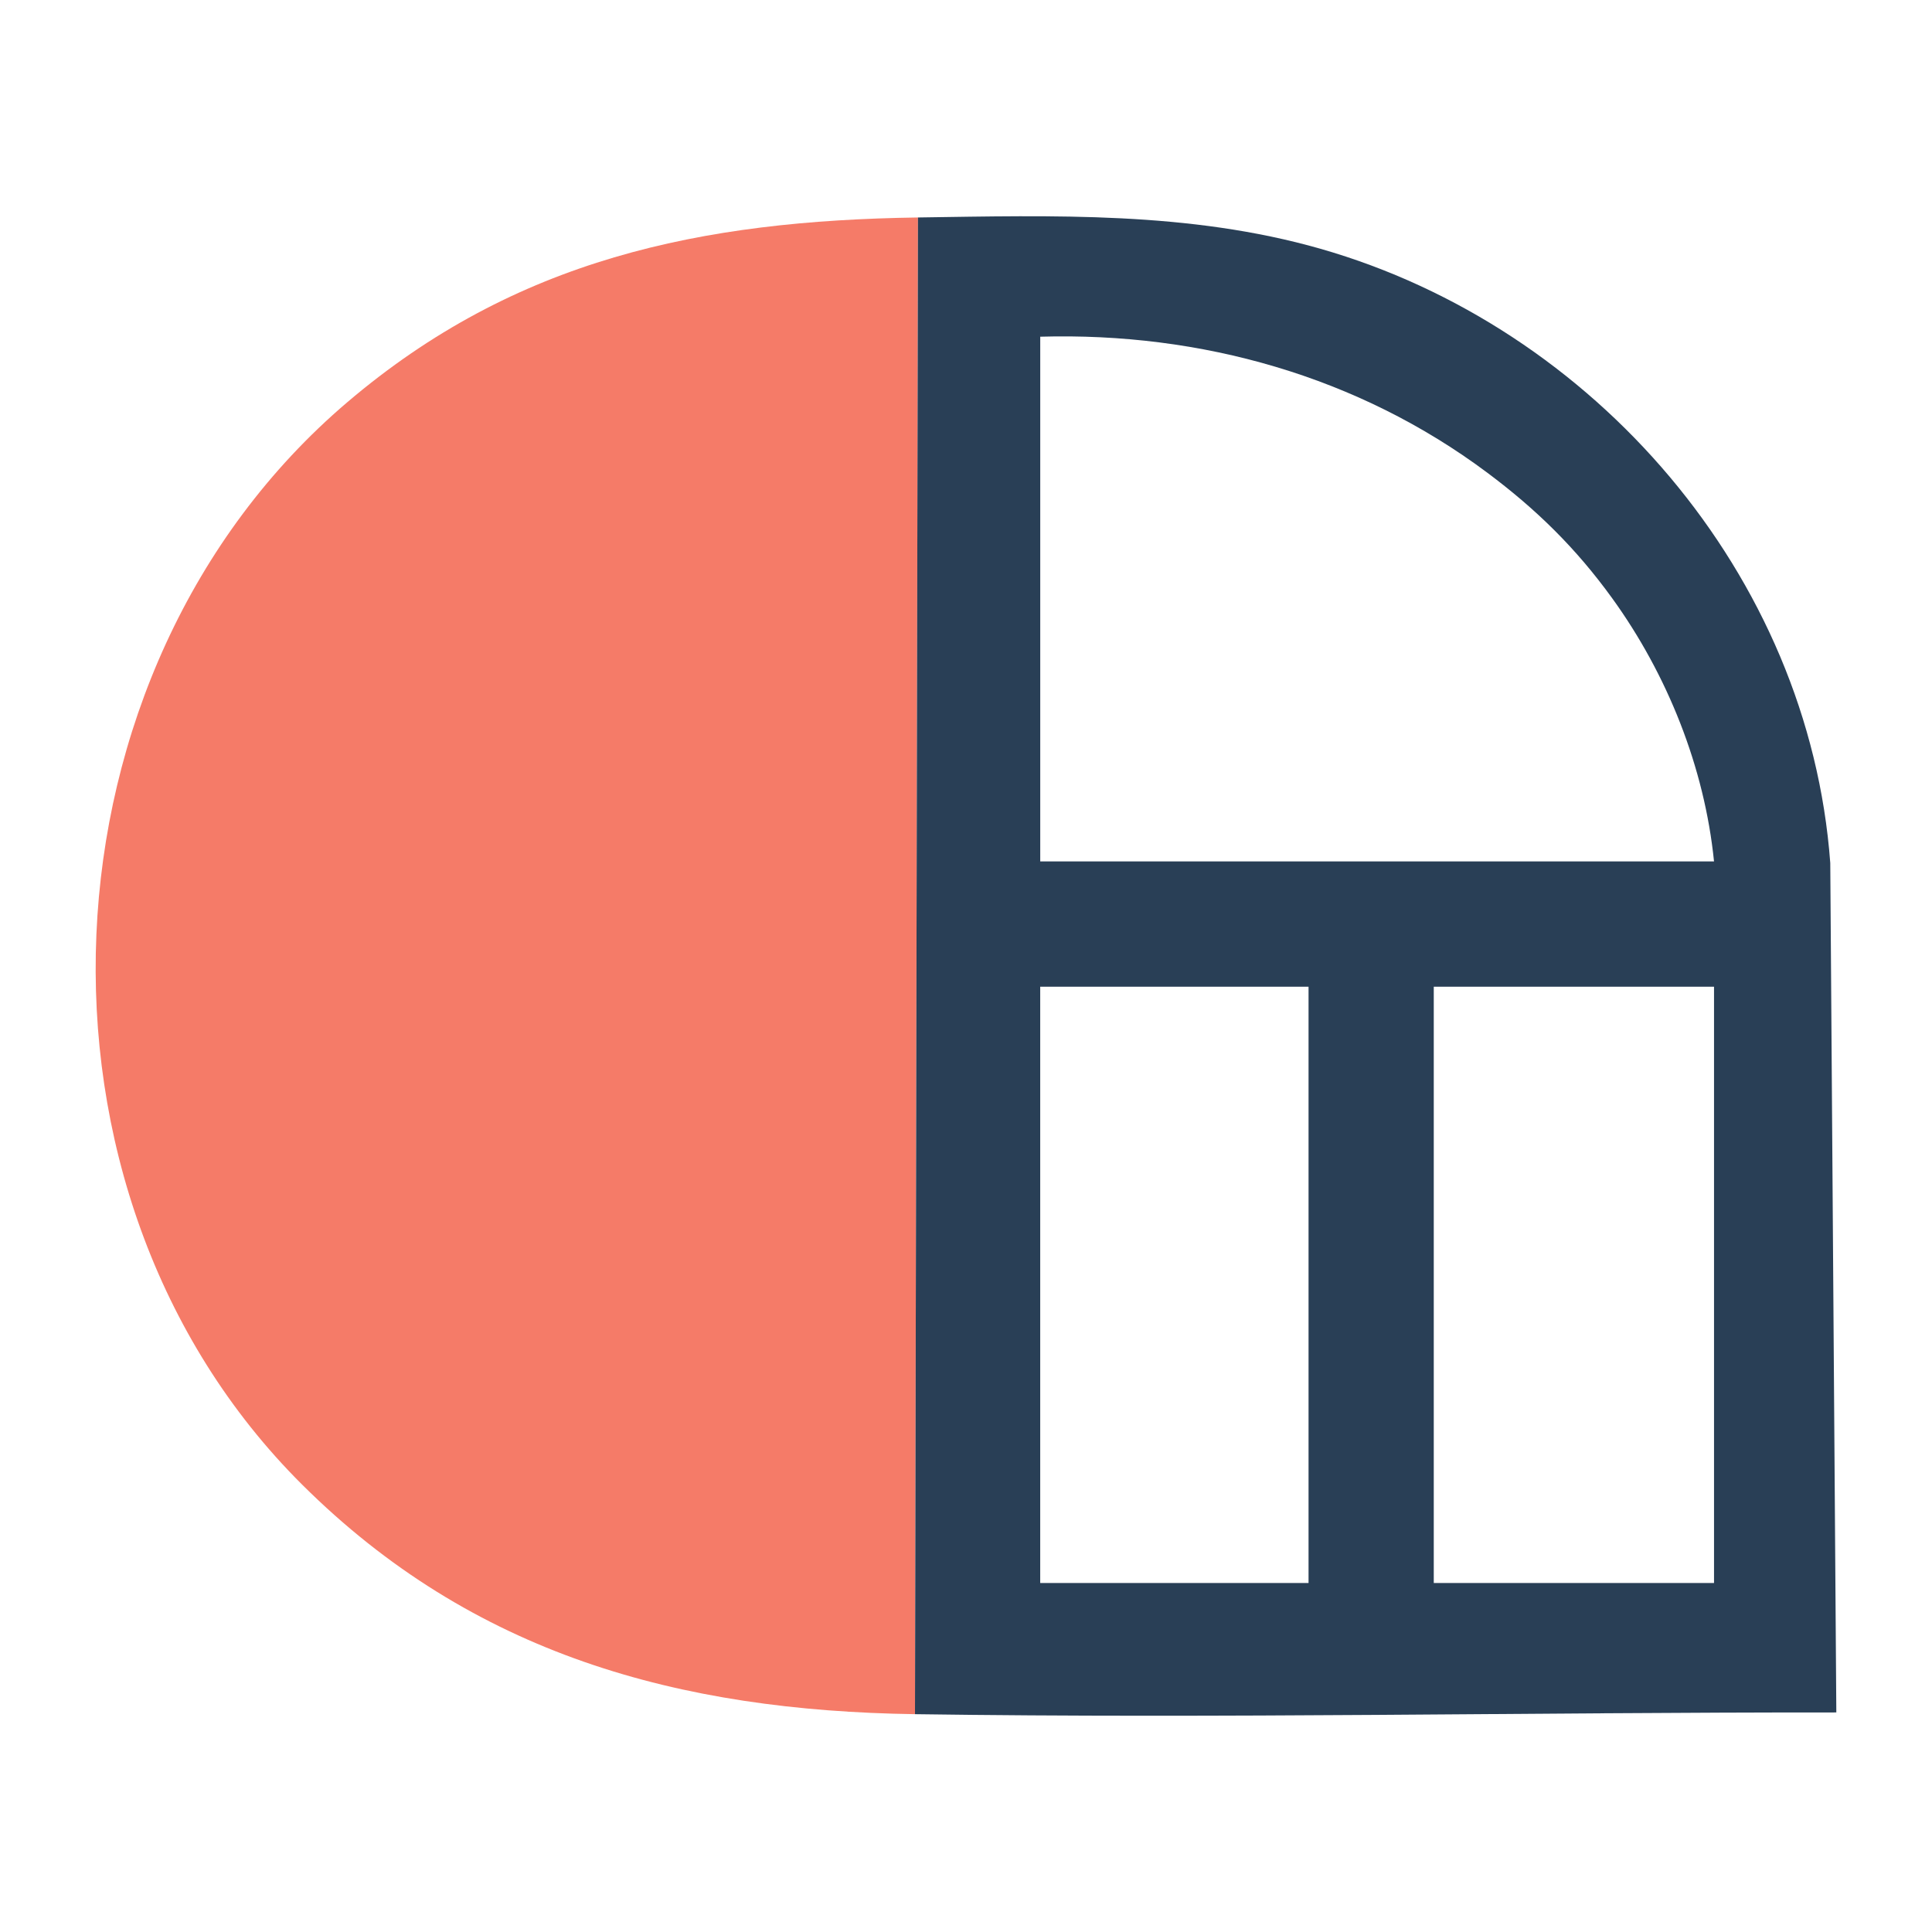 <?xml version="1.0" encoding="UTF-8"?>
<svg id="Layer_1_copy" xmlns="http://www.w3.org/2000/svg" version="1.1" viewBox="0 0 648 648">
  <!-- Generator: Adobe Illustrator 29.8.2, SVG Export Plug-In . SVG Version: 2.1.1 Build 3)  -->
  <defs>
    <style>
      .st0 {
        fill: #f57b68;
      }

      .st1 {
        fill: #293f56;
      }
    </style>
  </defs>
  <path class="st0" d="M307.89,72.94l-1,502c-79.23-1.15-148.28-20.03-205.53-76.97C2.75,399.88,10.88,224.85,116.41,134.97c56.5-48.12,118.7-60.97,191.47-62.03h.01Z"/>
  <path class="st1" d="M307.89,72.94c45.49-.66,90.97-2.09,135,10.5,91.74,26.25,163.86,109.32,170.99,206.01l2.03,284.91c-102.92-.06-206.09,2.06-309.02.58l1-502h0ZM574.89,288.94c-3.18-31.57-15.67-62.74-34.18-88.32-12.13-16.76-25.33-29.72-41.9-42.1-43.21-32.27-95.91-47.13-149.91-45.59v176h226-.01ZM438.89,330.94h-90v200h90v-200ZM574.89,330.94h-94v200h94v-200Z"/>
</svg>